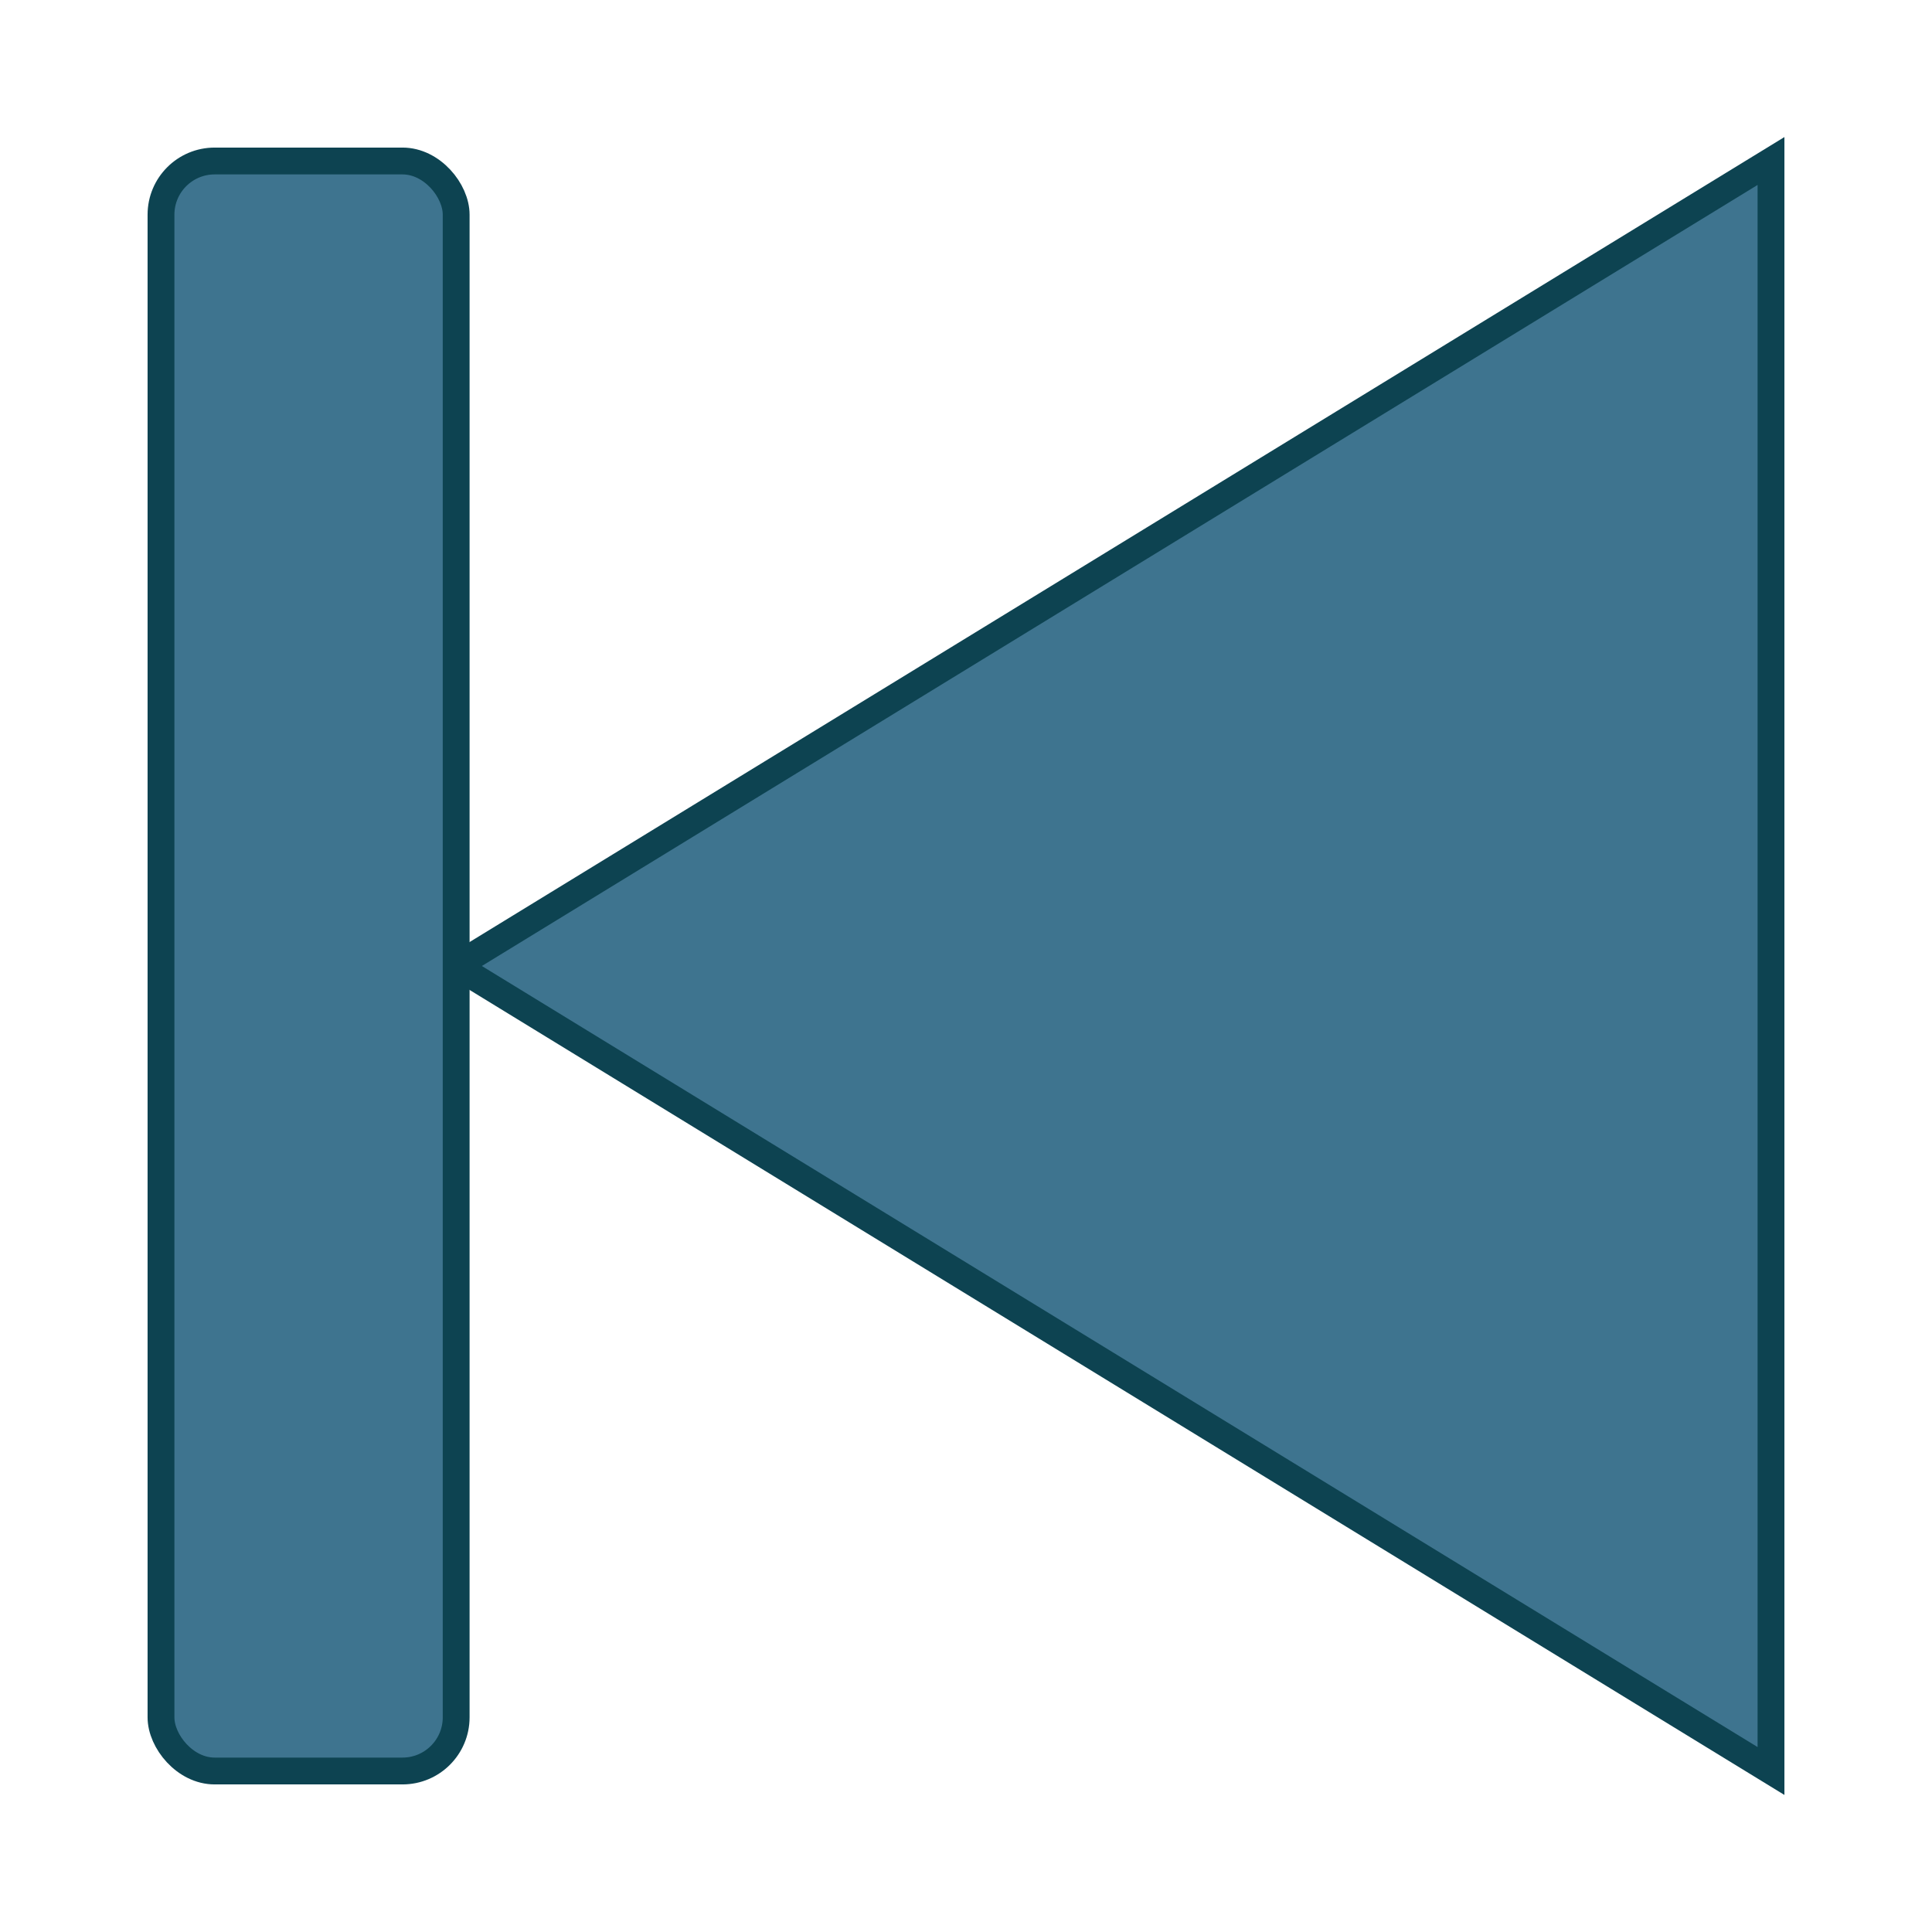 <svg id="prev-xxhdpi" width="72" height="72" xmlns="http://www.w3.org/2000/svg">
  <polygon points="66,6 17,36 66,66"
  style="fill:#3e748f;stroke:#0d4351;stroke-width:1;opacity:1.0"></polygon>
  <rect x="6" y="6" rx="2" ry="2" width="11" height="60"
  style="fill:#3e748f;stroke:#0d4351;stroke-width:1;opacity:1.0"></rect>
</svg>
